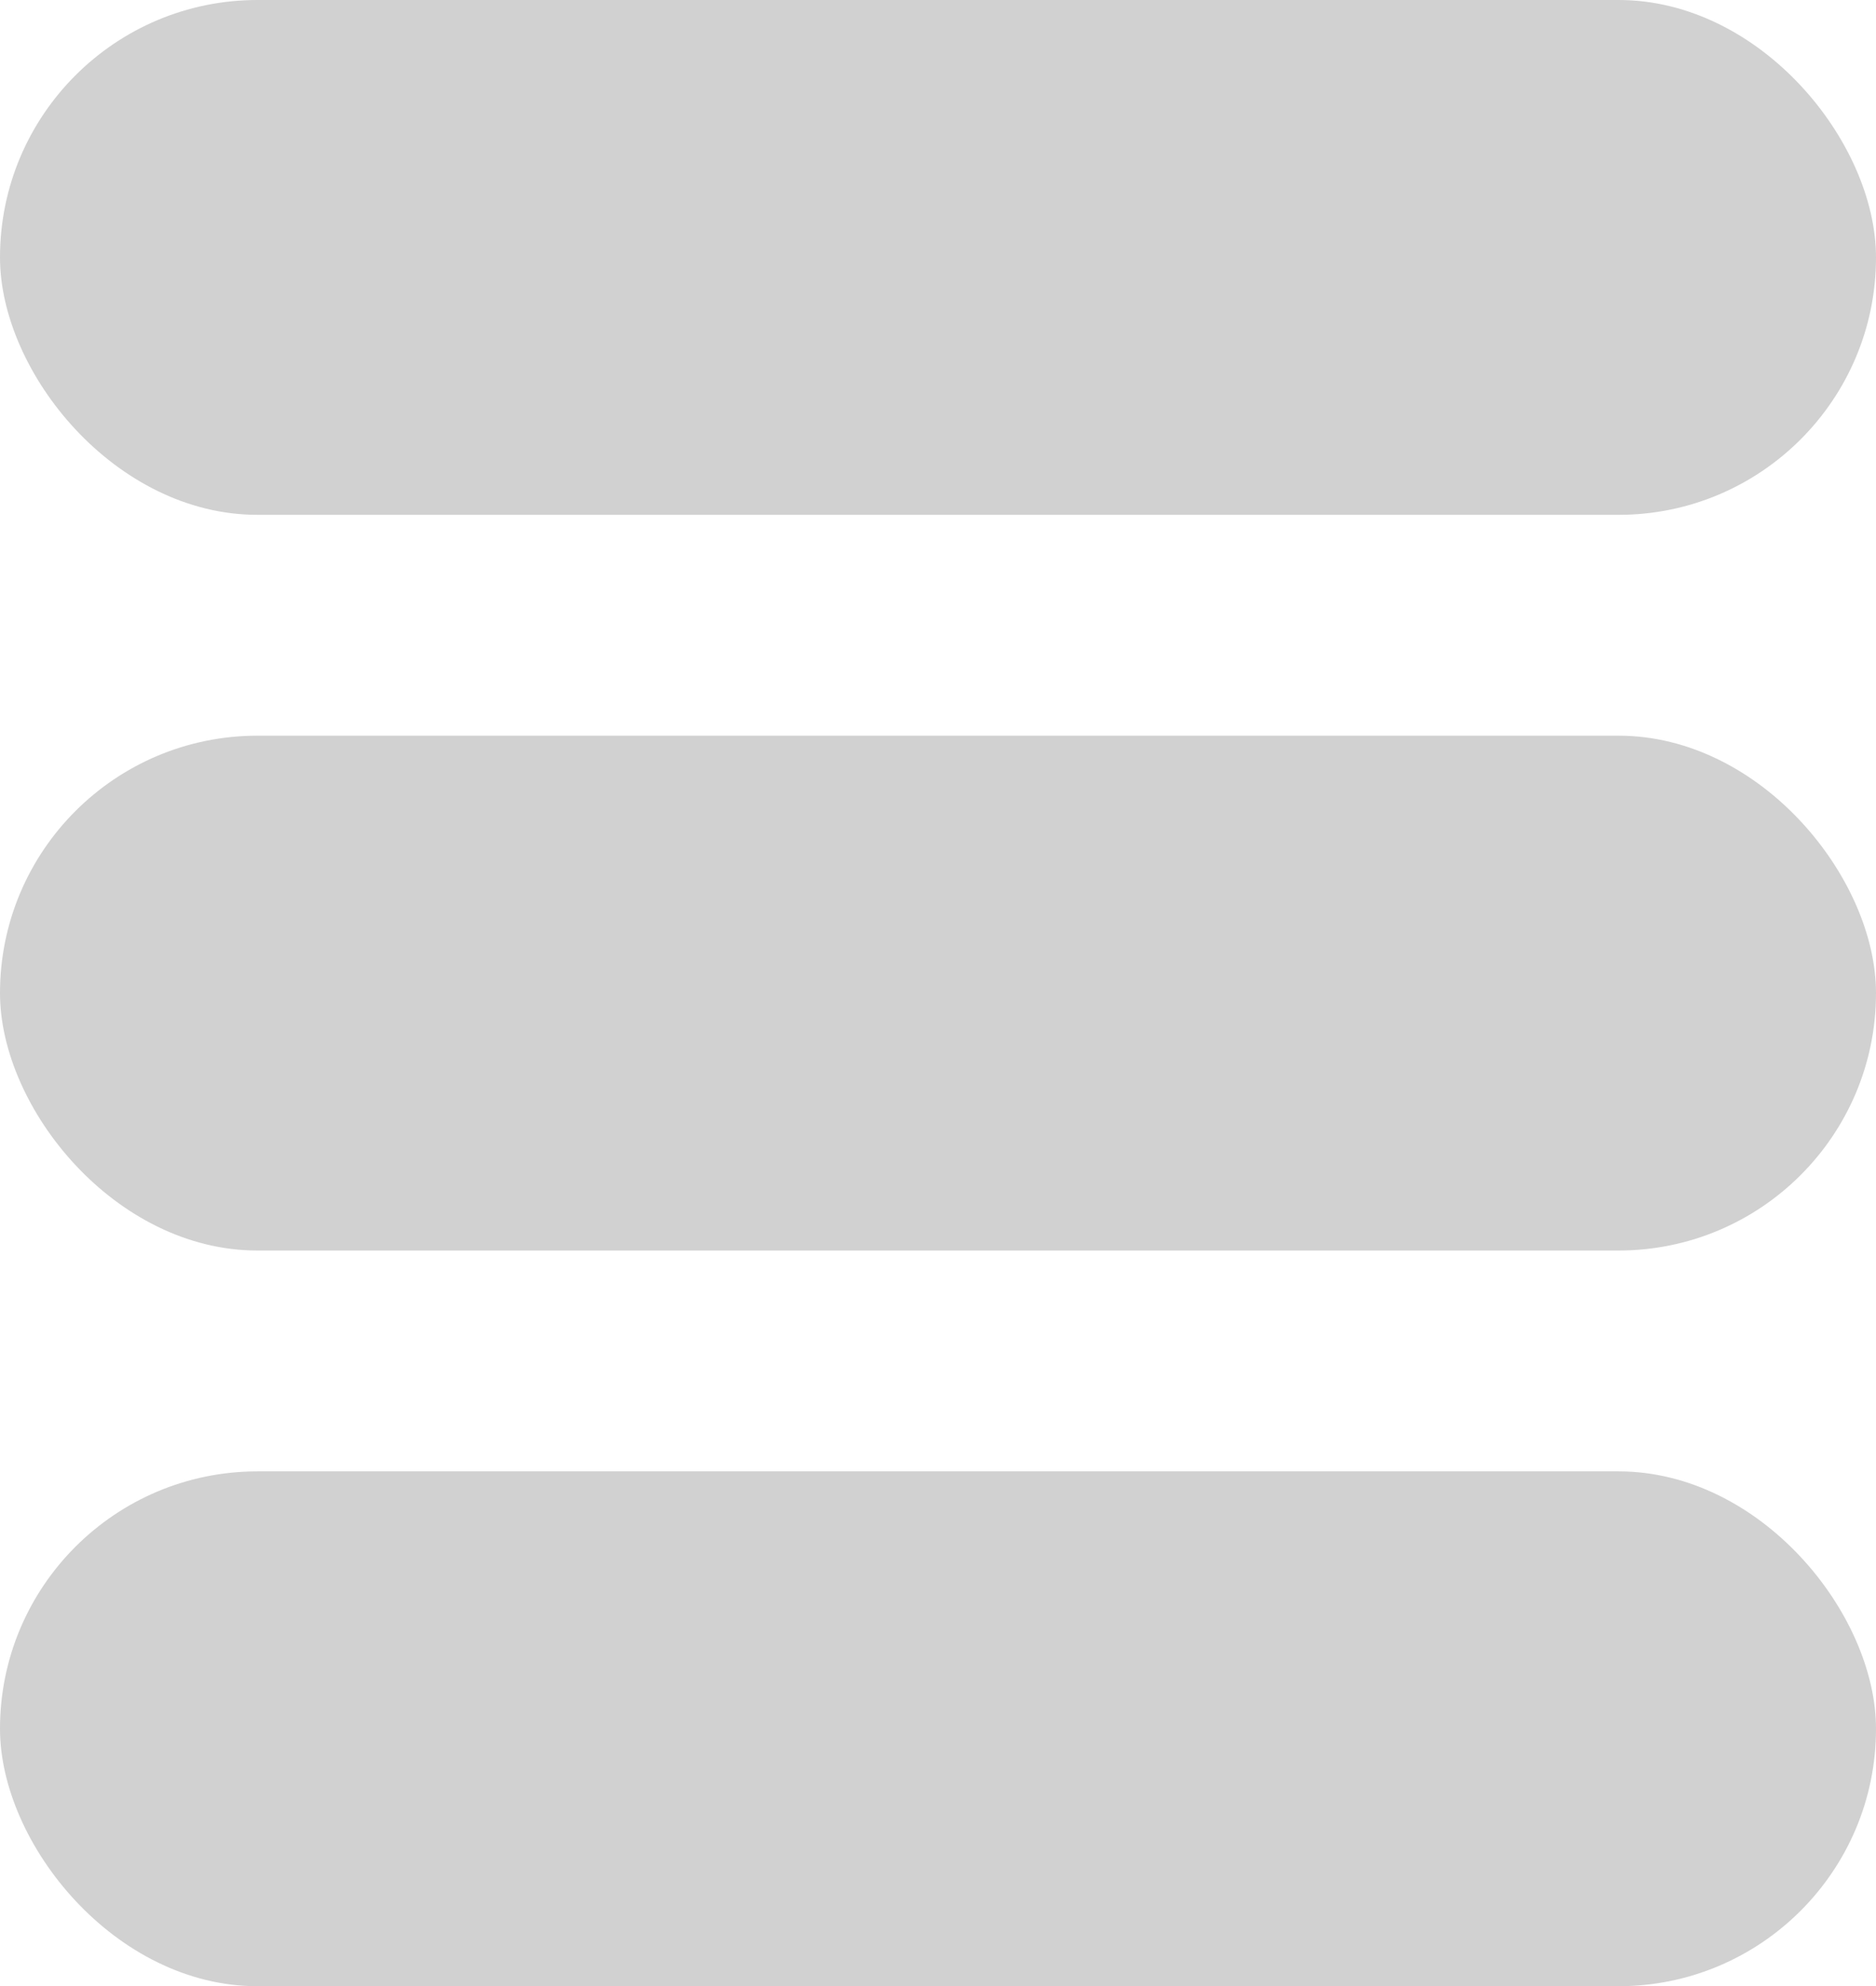 <svg xmlns="http://www.w3.org/2000/svg" xmlns:xlink="http://www.w3.org/1999/xlink" width="25.496" height="26.998" viewBox="0 0 25.496 26.998"><defs><clipPath id="a"><rect width="25.496" height="26.998" fill="none"/></clipPath></defs><g transform="translate(-28 -139)"><g transform="translate(28 139)" clip-path="url(#a)"><g transform="translate(-28 -139)"><rect width="25.496" height="6.998" rx="3.499" transform="translate(28 139)" fill="#d1d1d1"/></g><g transform="translate(-28 -129)"><rect width="25.496" height="6.998" rx="3.499" transform="translate(28 139)" fill="#d1d1d1"/></g><g transform="translate(-28 -119)"><rect width="25.496" height="6.998" rx="3.499" transform="translate(28 139)" fill="#d1d1d1"/></g></g></g></svg>
